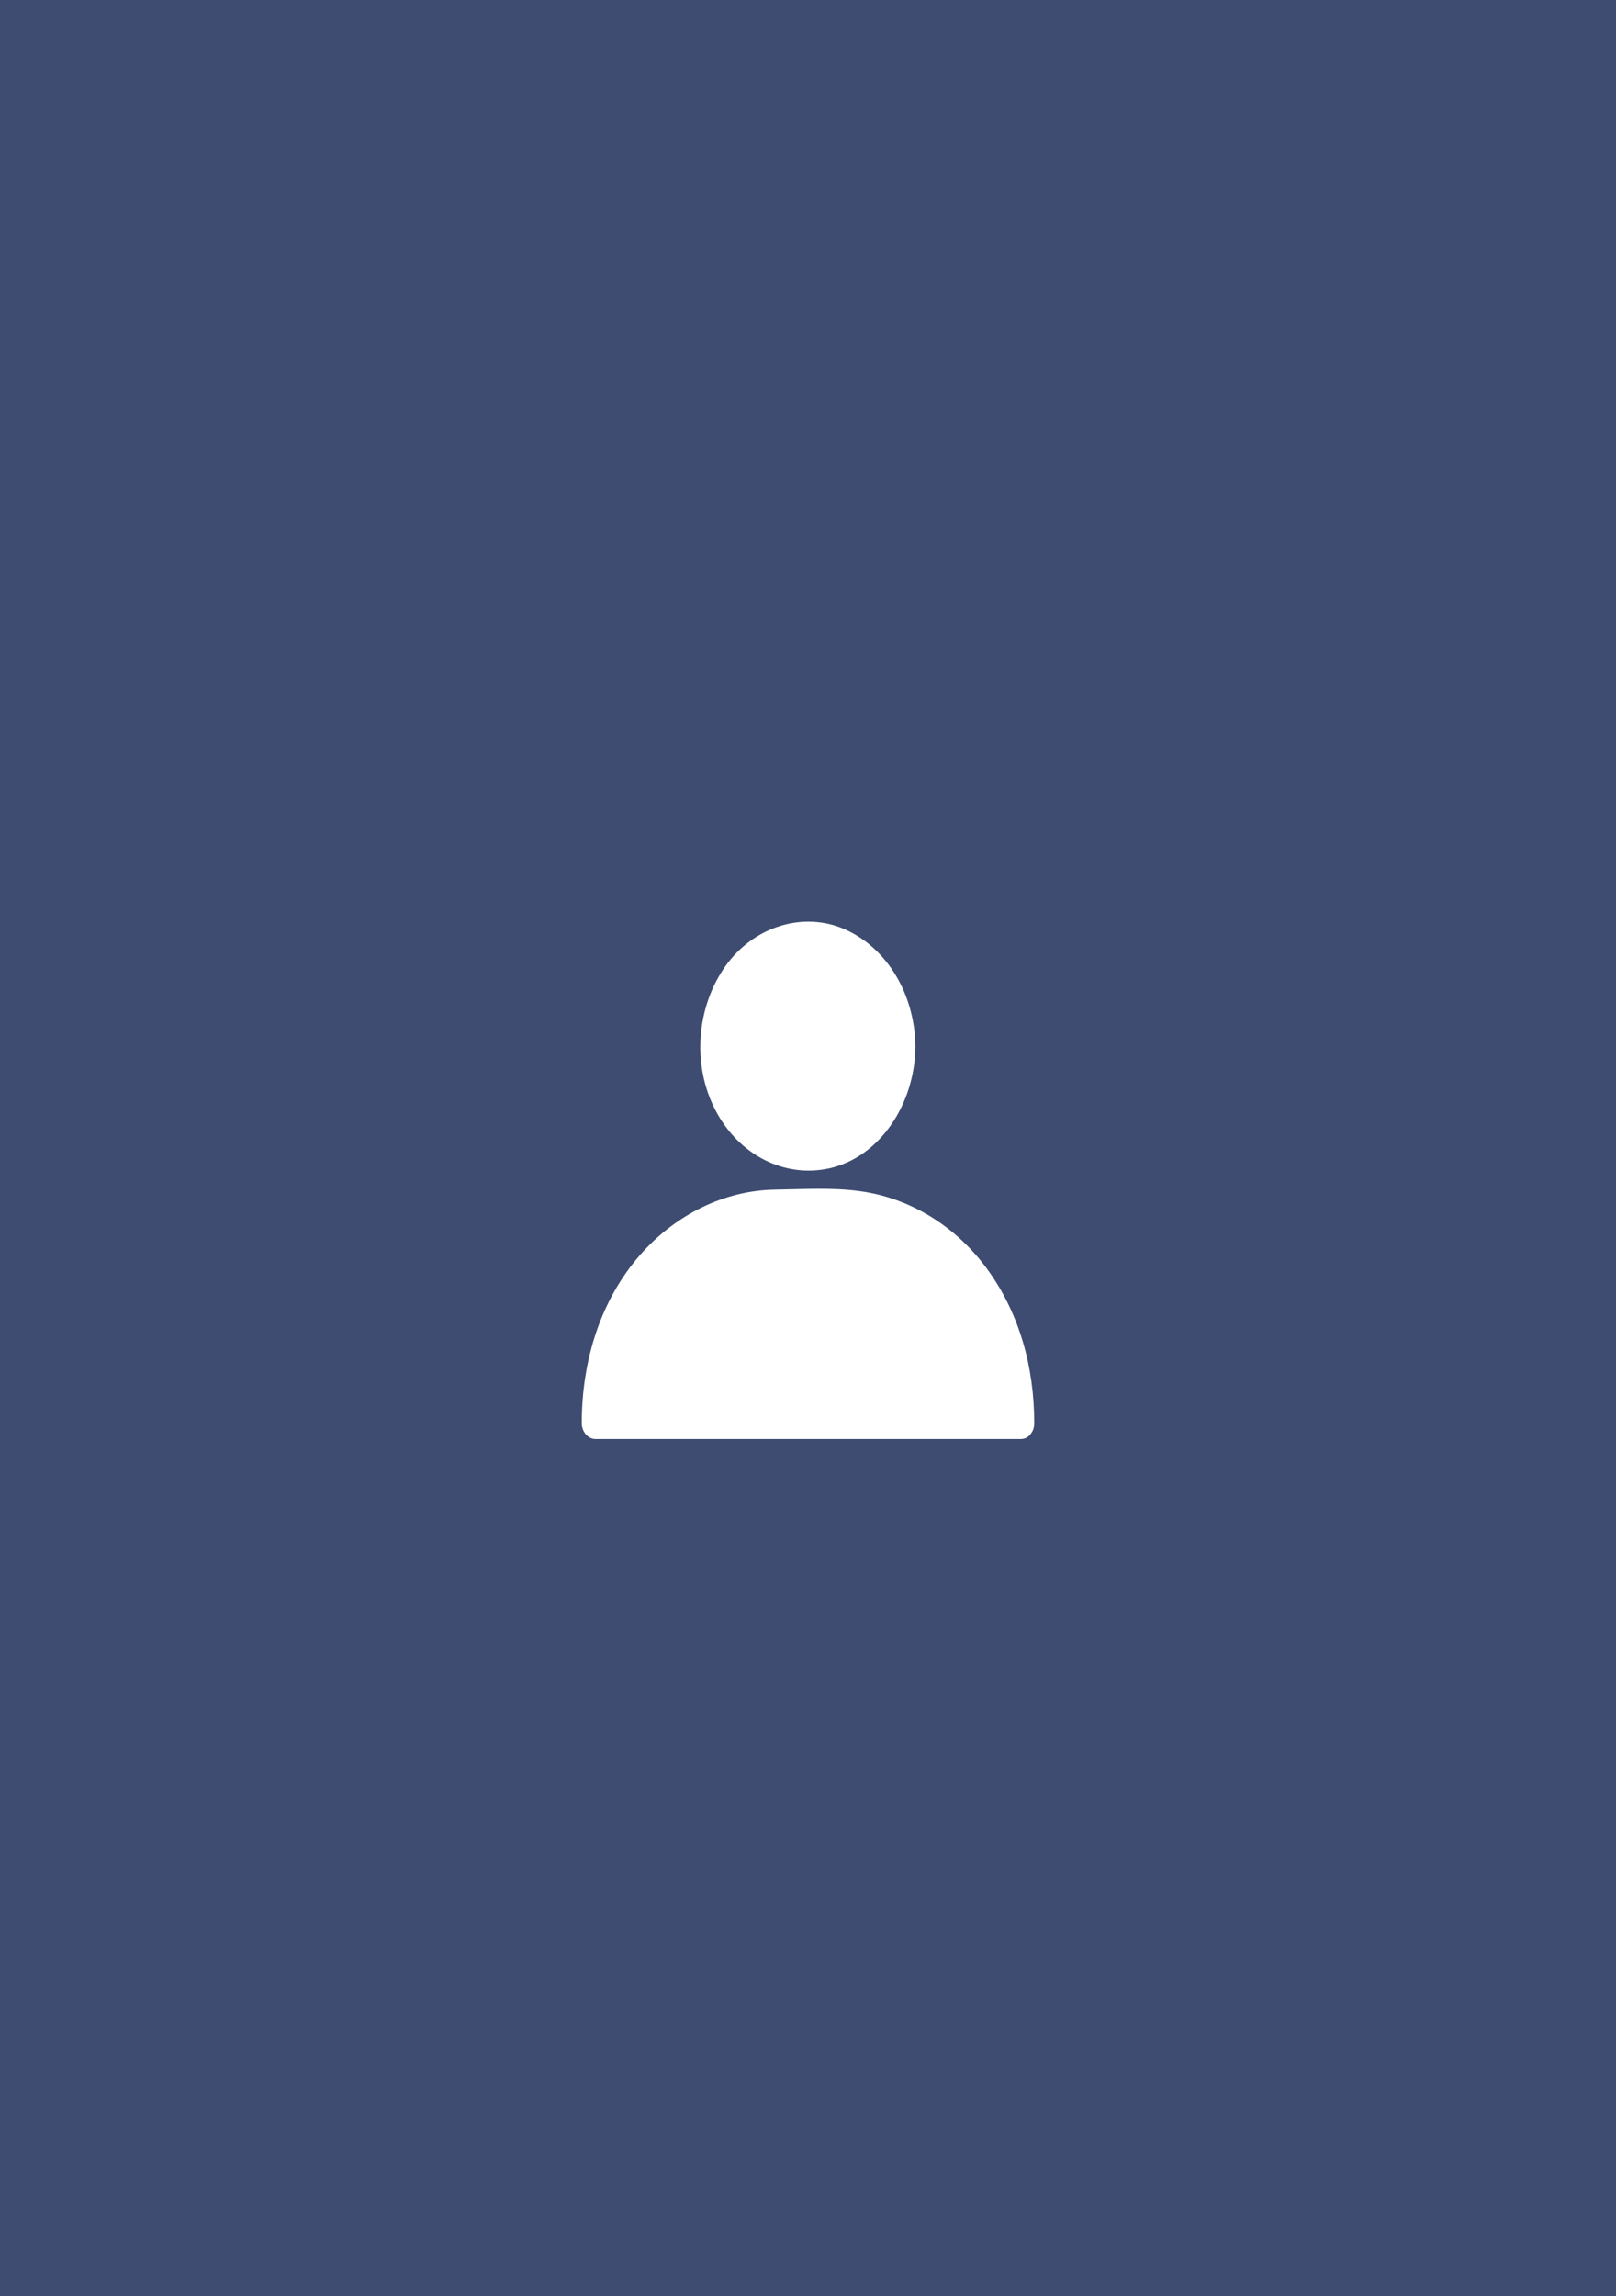 <svg width="100" height="142" viewBox="0 0 100 142" fill="none" xmlns="http://www.w3.org/2000/svg">
<rect width="100" height="142" fill="#3E4C71"/>
<path d="M55.804 64.46C55.804 68.189 53.192 71.186 49.989 71.186C46.787 71.186 44.175 68.164 44.175 64.46C44.175 60.756 46.787 57.734 49.989 57.734C53.192 57.734 55.804 60.756 55.804 64.46Z" fill="white"/>
<path d="M54.962 64.704C54.941 67.068 53.676 69.261 51.738 70.09C49.758 70.918 47.524 70.26 46.155 68.408C44.807 66.58 44.638 63.875 45.691 61.804C46.745 59.733 48.873 58.587 50.938 59.05C53.276 59.611 54.941 61.95 54.962 64.704C54.983 65.947 56.668 65.947 56.647 64.704C56.605 61.463 54.877 58.612 52.265 57.466C49.694 56.345 46.618 57.296 44.87 59.781C43.1 62.291 42.805 65.874 44.28 68.676C45.734 71.454 48.557 72.868 51.317 72.258C54.414 71.576 56.626 68.311 56.647 64.704C56.668 63.437 54.983 63.437 54.962 64.704Z" fill="white"/>
<path d="M63.157 88.025H36.843V87.611C36.843 80.398 41.899 74.549 48.135 74.549H51.886C58.122 74.549 63.178 80.398 63.178 87.611L63.157 88.025Z" fill="white"/>
<path d="M63.157 87.05H36.843C37.117 87.367 37.412 87.708 37.685 88.025C37.685 85.003 38.444 82.103 40.193 79.764C41.962 77.4 44.469 75.841 47.166 75.573C48.725 75.426 50.306 75.524 51.865 75.524C54.54 75.548 57.153 76.718 59.091 78.887C61.261 81.324 62.315 84.565 62.315 88.025C62.315 89.268 64 89.268 64 88.025C64 84.516 63.073 81.226 61.114 78.521C59.133 75.792 56.268 74.086 53.234 73.672C51.506 73.428 49.716 73.55 47.967 73.574C44.849 73.623 41.836 75.085 39.603 77.62C37.18 80.398 36 84.102 36 88.025C36 88.561 36.4 89 36.843 89H63.157C64.253 89 64.253 87.05 63.157 87.05Z" fill="white"/>
</svg>
